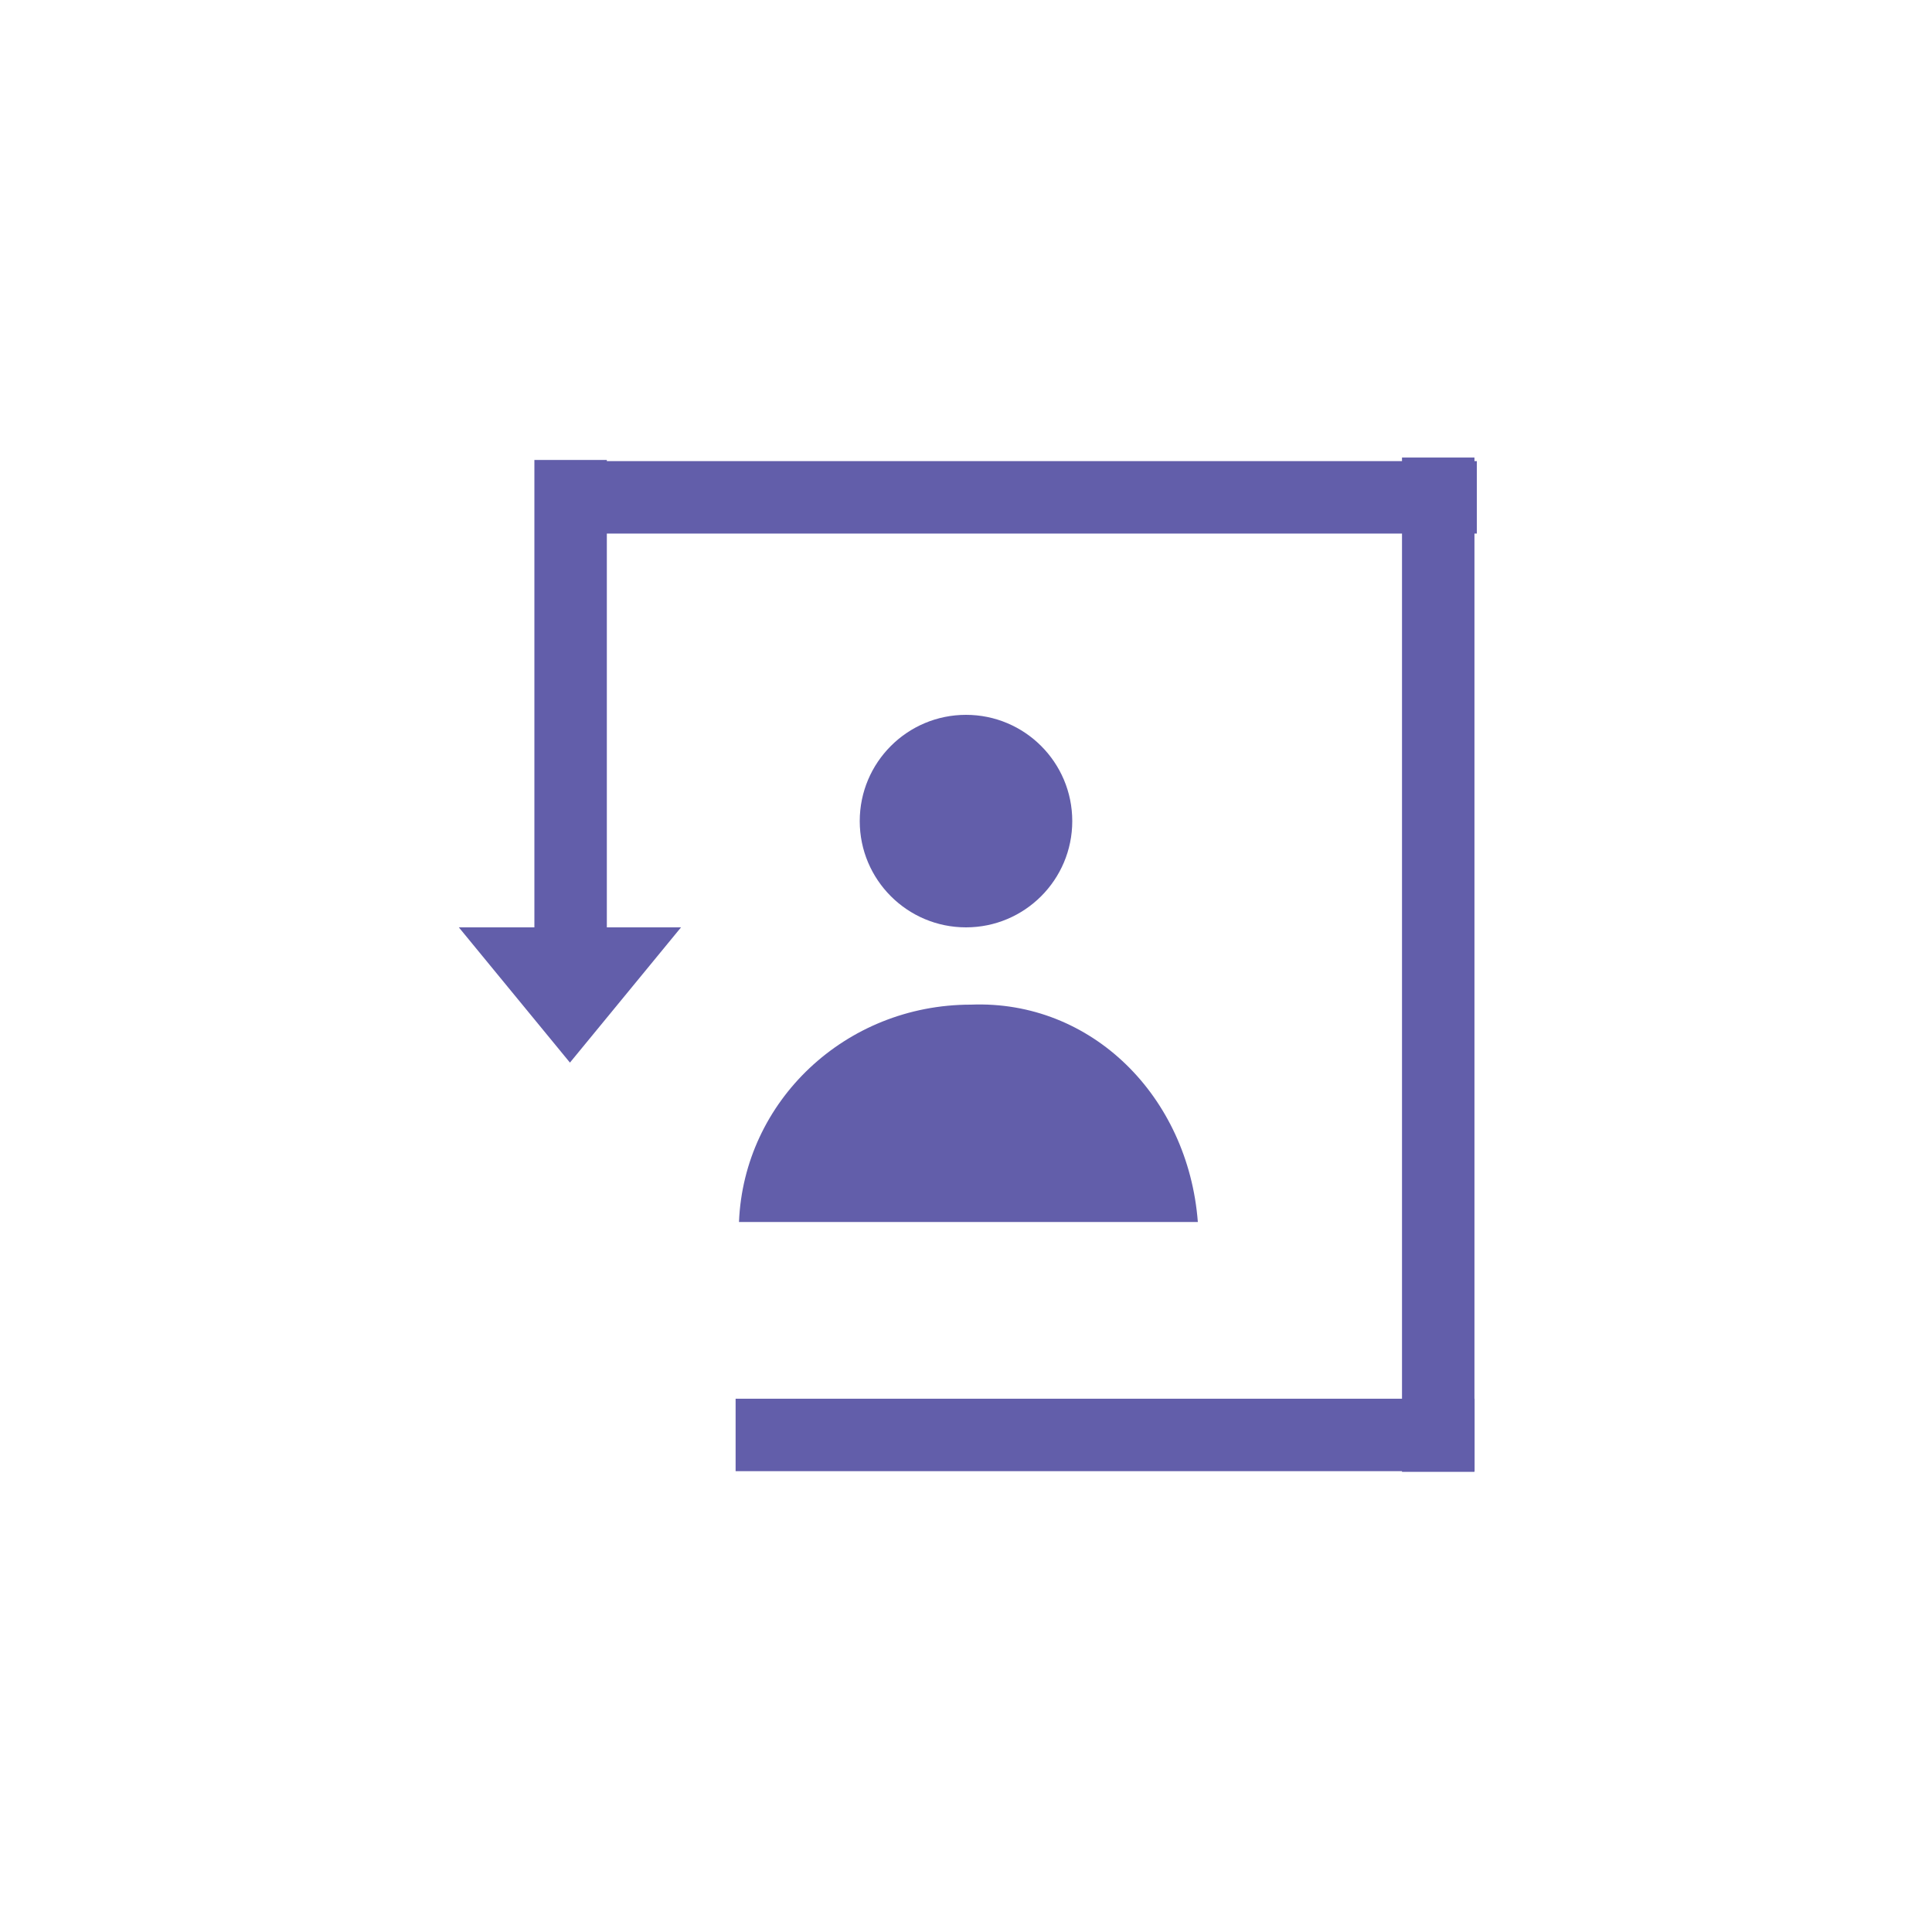 <?xml version="1.0" encoding="utf-8"?>
<!-- Generator: Adobe Illustrator 28.3.0, SVG Export Plug-In . SVG Version: 6.00 Build 0)  -->
<svg version="1.1" id="Layer_1" xmlns="http://www.w3.org/2000/svg" xmlns:xlink="http://www.w3.org/1999/xlink" x="0px" y="0px"
	 viewBox="0 0 40 40" style="enable-background:new 0 0 40 40;" xml:space="preserve">
<style type="text/css">
	.st0{fill:#FFFFFF;}
	.st1{fill:#625EAA;}
</style>
<rect class="st0" width="40" height="40"/>
<rect x="19.2" y="19.2" transform="matrix(-1.836970e-16 1 -1 -1.836970e-16 49.727 -9.727)" class="st1" width="21" height="1.5"/>
<rect x="7" y="13.6" transform="matrix(-1.836970e-16 1 -1 -1.836970e-16 26.164 2.523)" class="st1" width="9.7" height="1.5"/>
<rect x="11" y="9.5" transform="matrix(-1 -1.224647e-16 1.224647e-16 -1 41.576 20.547)" class="st1" width="19.5" height="1.5"/>
<rect x="15.2" y="29" transform="matrix(-1 -1.224647e-16 1.224647e-16 -1 45.73 59.459)" class="st1" width="15.3" height="1.5"/>
<rect x="67.3" y="25.3" transform="matrix(-1.836970e-16 1 -1 -1.836970e-16 97.755 -45.698)" class="st1" width="8.8" height="1.5"/>
<g>
	<path class="st1" d="M24.8,25.3h-9.5c0.1-2.5,2.2-4.5,4.8-4.5C22.6,20.7,24.6,22.7,24.8,25.3z"/>
	<circle class="st1" cx="20" cy="17" r="2.2"/>
</g>
<polygon class="st1" points="9.5,19.2 14.1,19.2 11.8,22 "/>
</svg>
